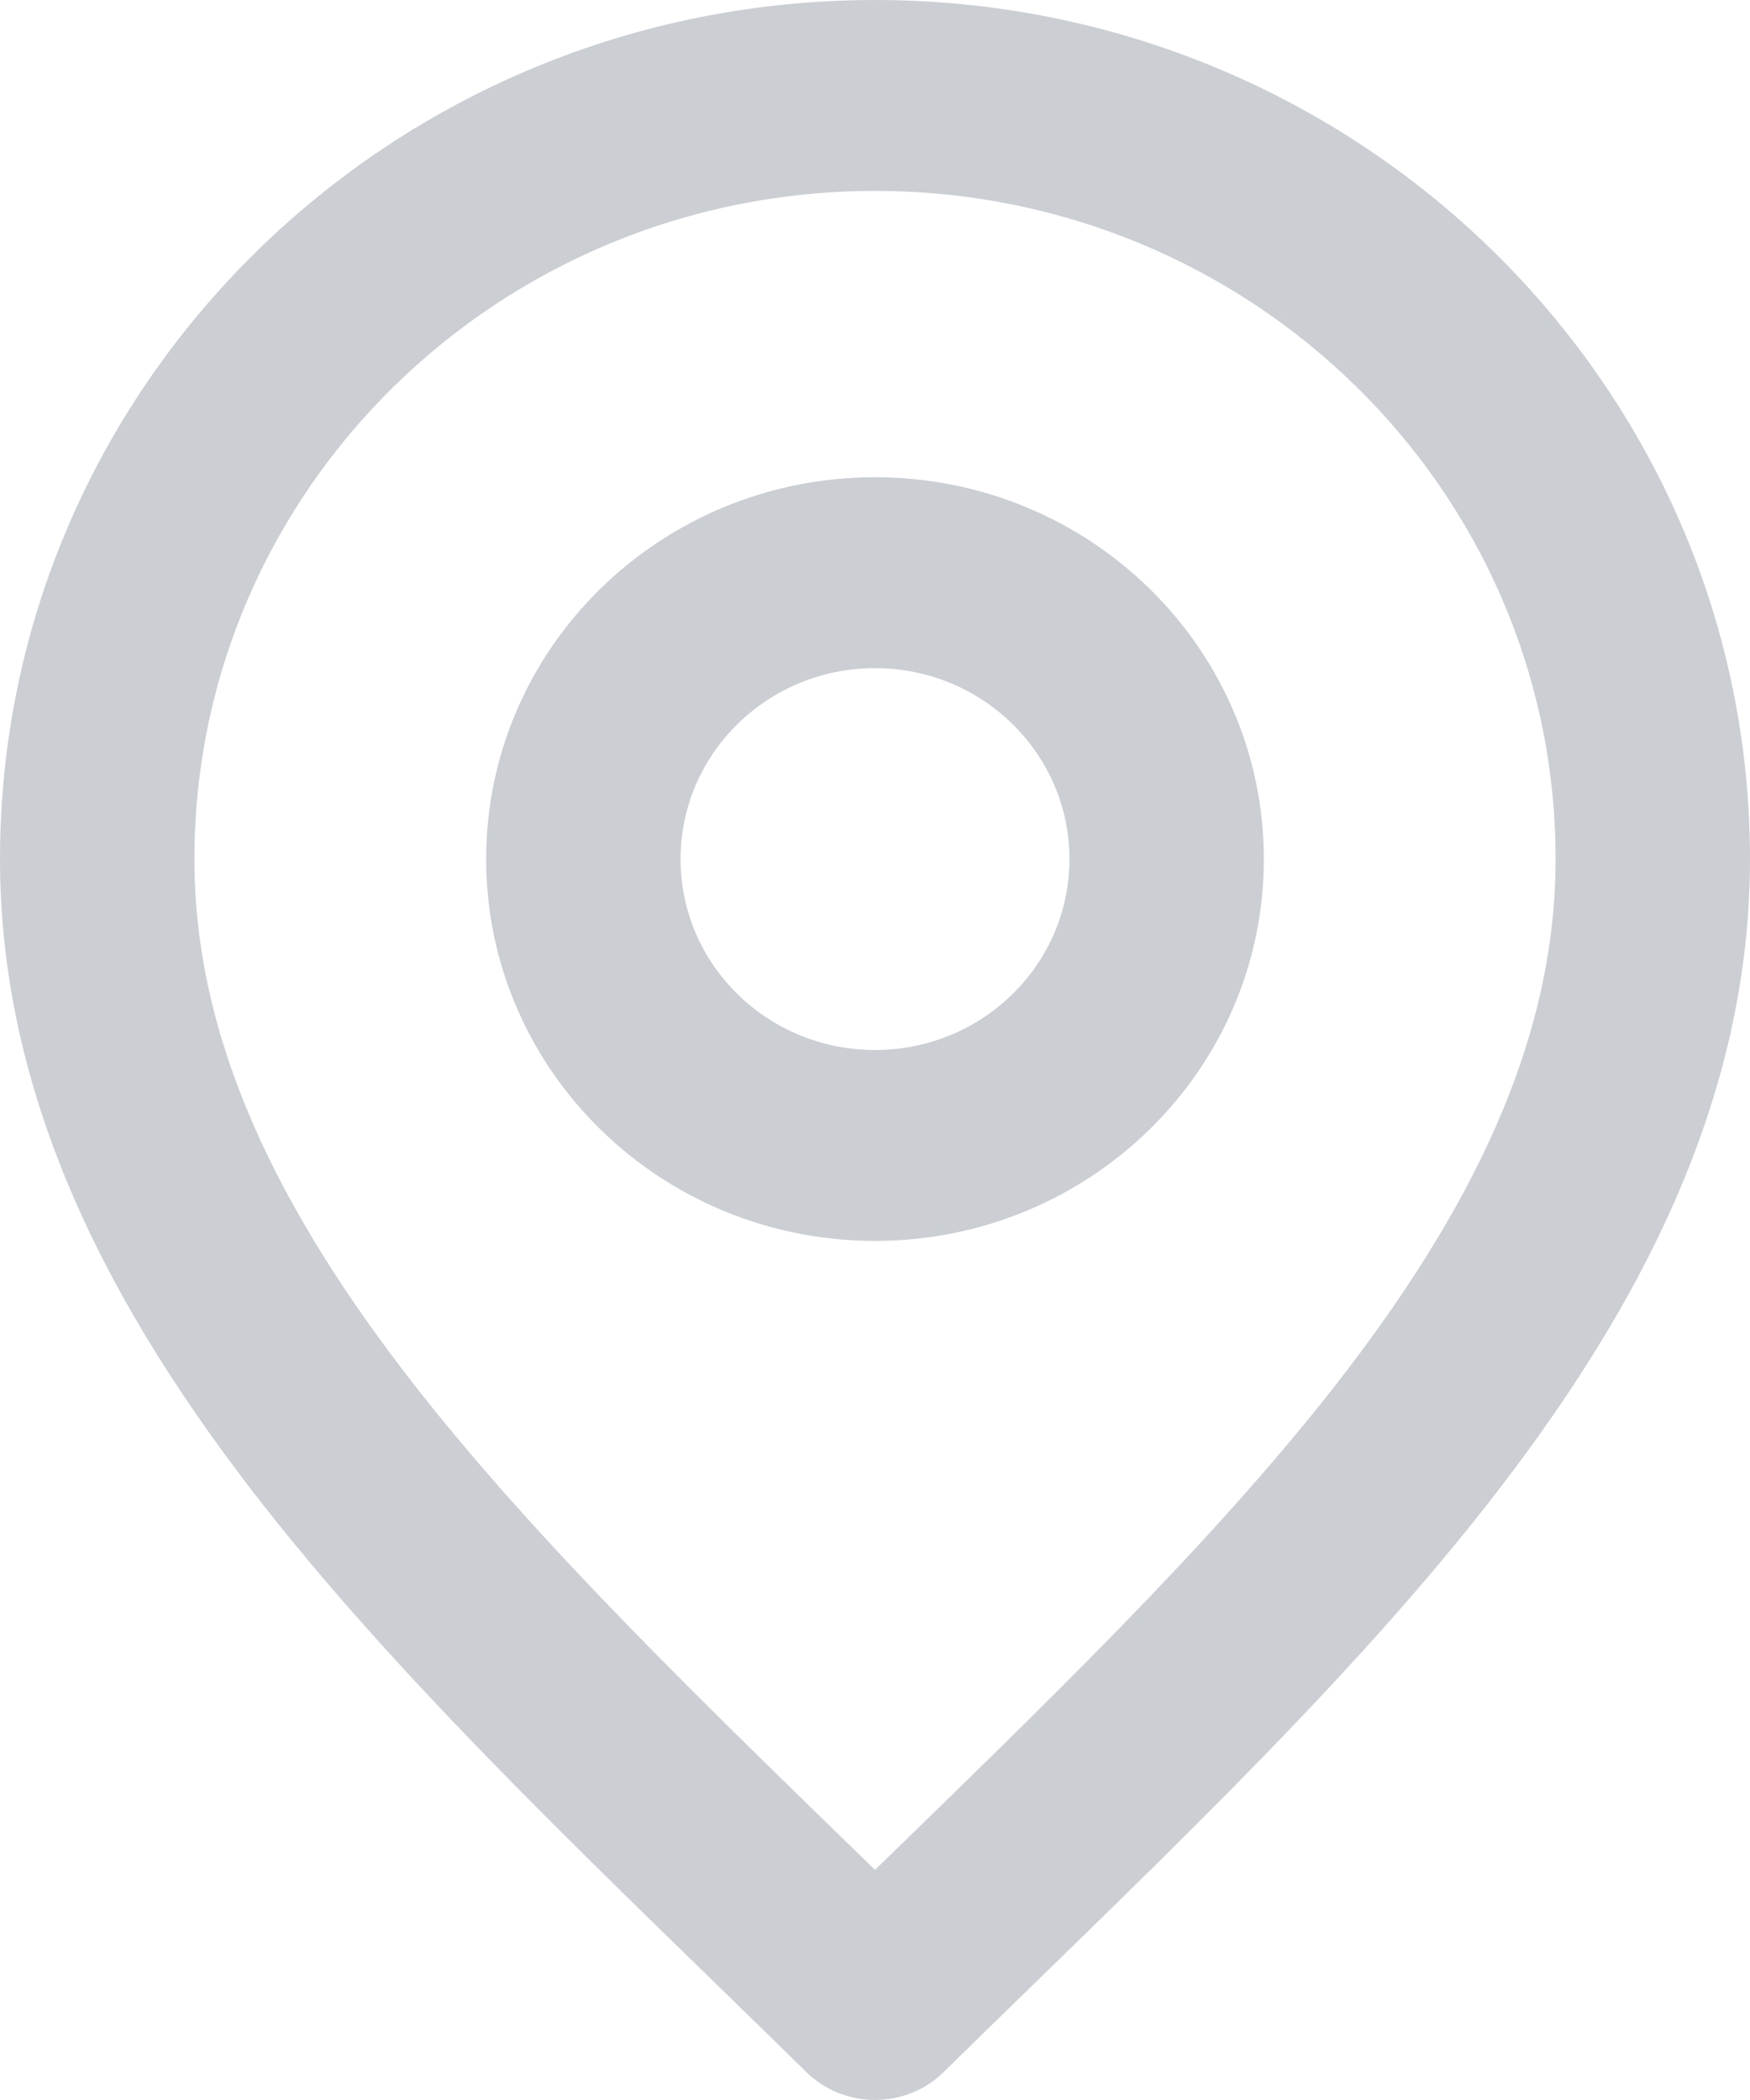 <svg width="10" height="12" viewBox="0 0 10 12" fill="none" xmlns="http://www.w3.org/2000/svg">
<path d="M8.889 4.909C8.889 2.8 7.148 1.091 5 1.091C2.852 1.091 1.111 2.8 1.111 4.909C1.111 5.941 1.585 6.915 2.384 7.935C3.096 8.841 4.016 9.727 5 10.685C5.984 9.727 6.904 8.841 7.616 7.935C8.415 6.915 8.889 5.941 8.889 4.909ZM6.111 4.909C6.111 4.307 5.614 3.818 5 3.818C4.386 3.818 3.889 4.307 3.889 4.909C3.889 5.512 4.386 6 5 6C5.614 6 6.111 5.512 6.111 4.909ZM7.222 4.909C7.222 6.114 6.227 7.091 5 7.091C3.773 7.091 2.778 6.114 2.778 4.909C2.778 3.704 3.773 2.727 5 2.727C6.227 2.727 7.222 3.704 7.222 4.909ZM10 4.909C10 6.287 9.363 7.494 8.496 8.6C7.634 9.699 6.485 10.767 5.393 11.84C5.176 12.053 4.824 12.053 4.607 11.84C3.515 10.767 2.366 9.699 1.504 8.6C0.637 7.494 0 6.287 0 4.909C0 2.198 2.239 0 5 0C7.761 0 10 2.198 10 4.909Z" fill="#CBCFD3"/>
</svg>

